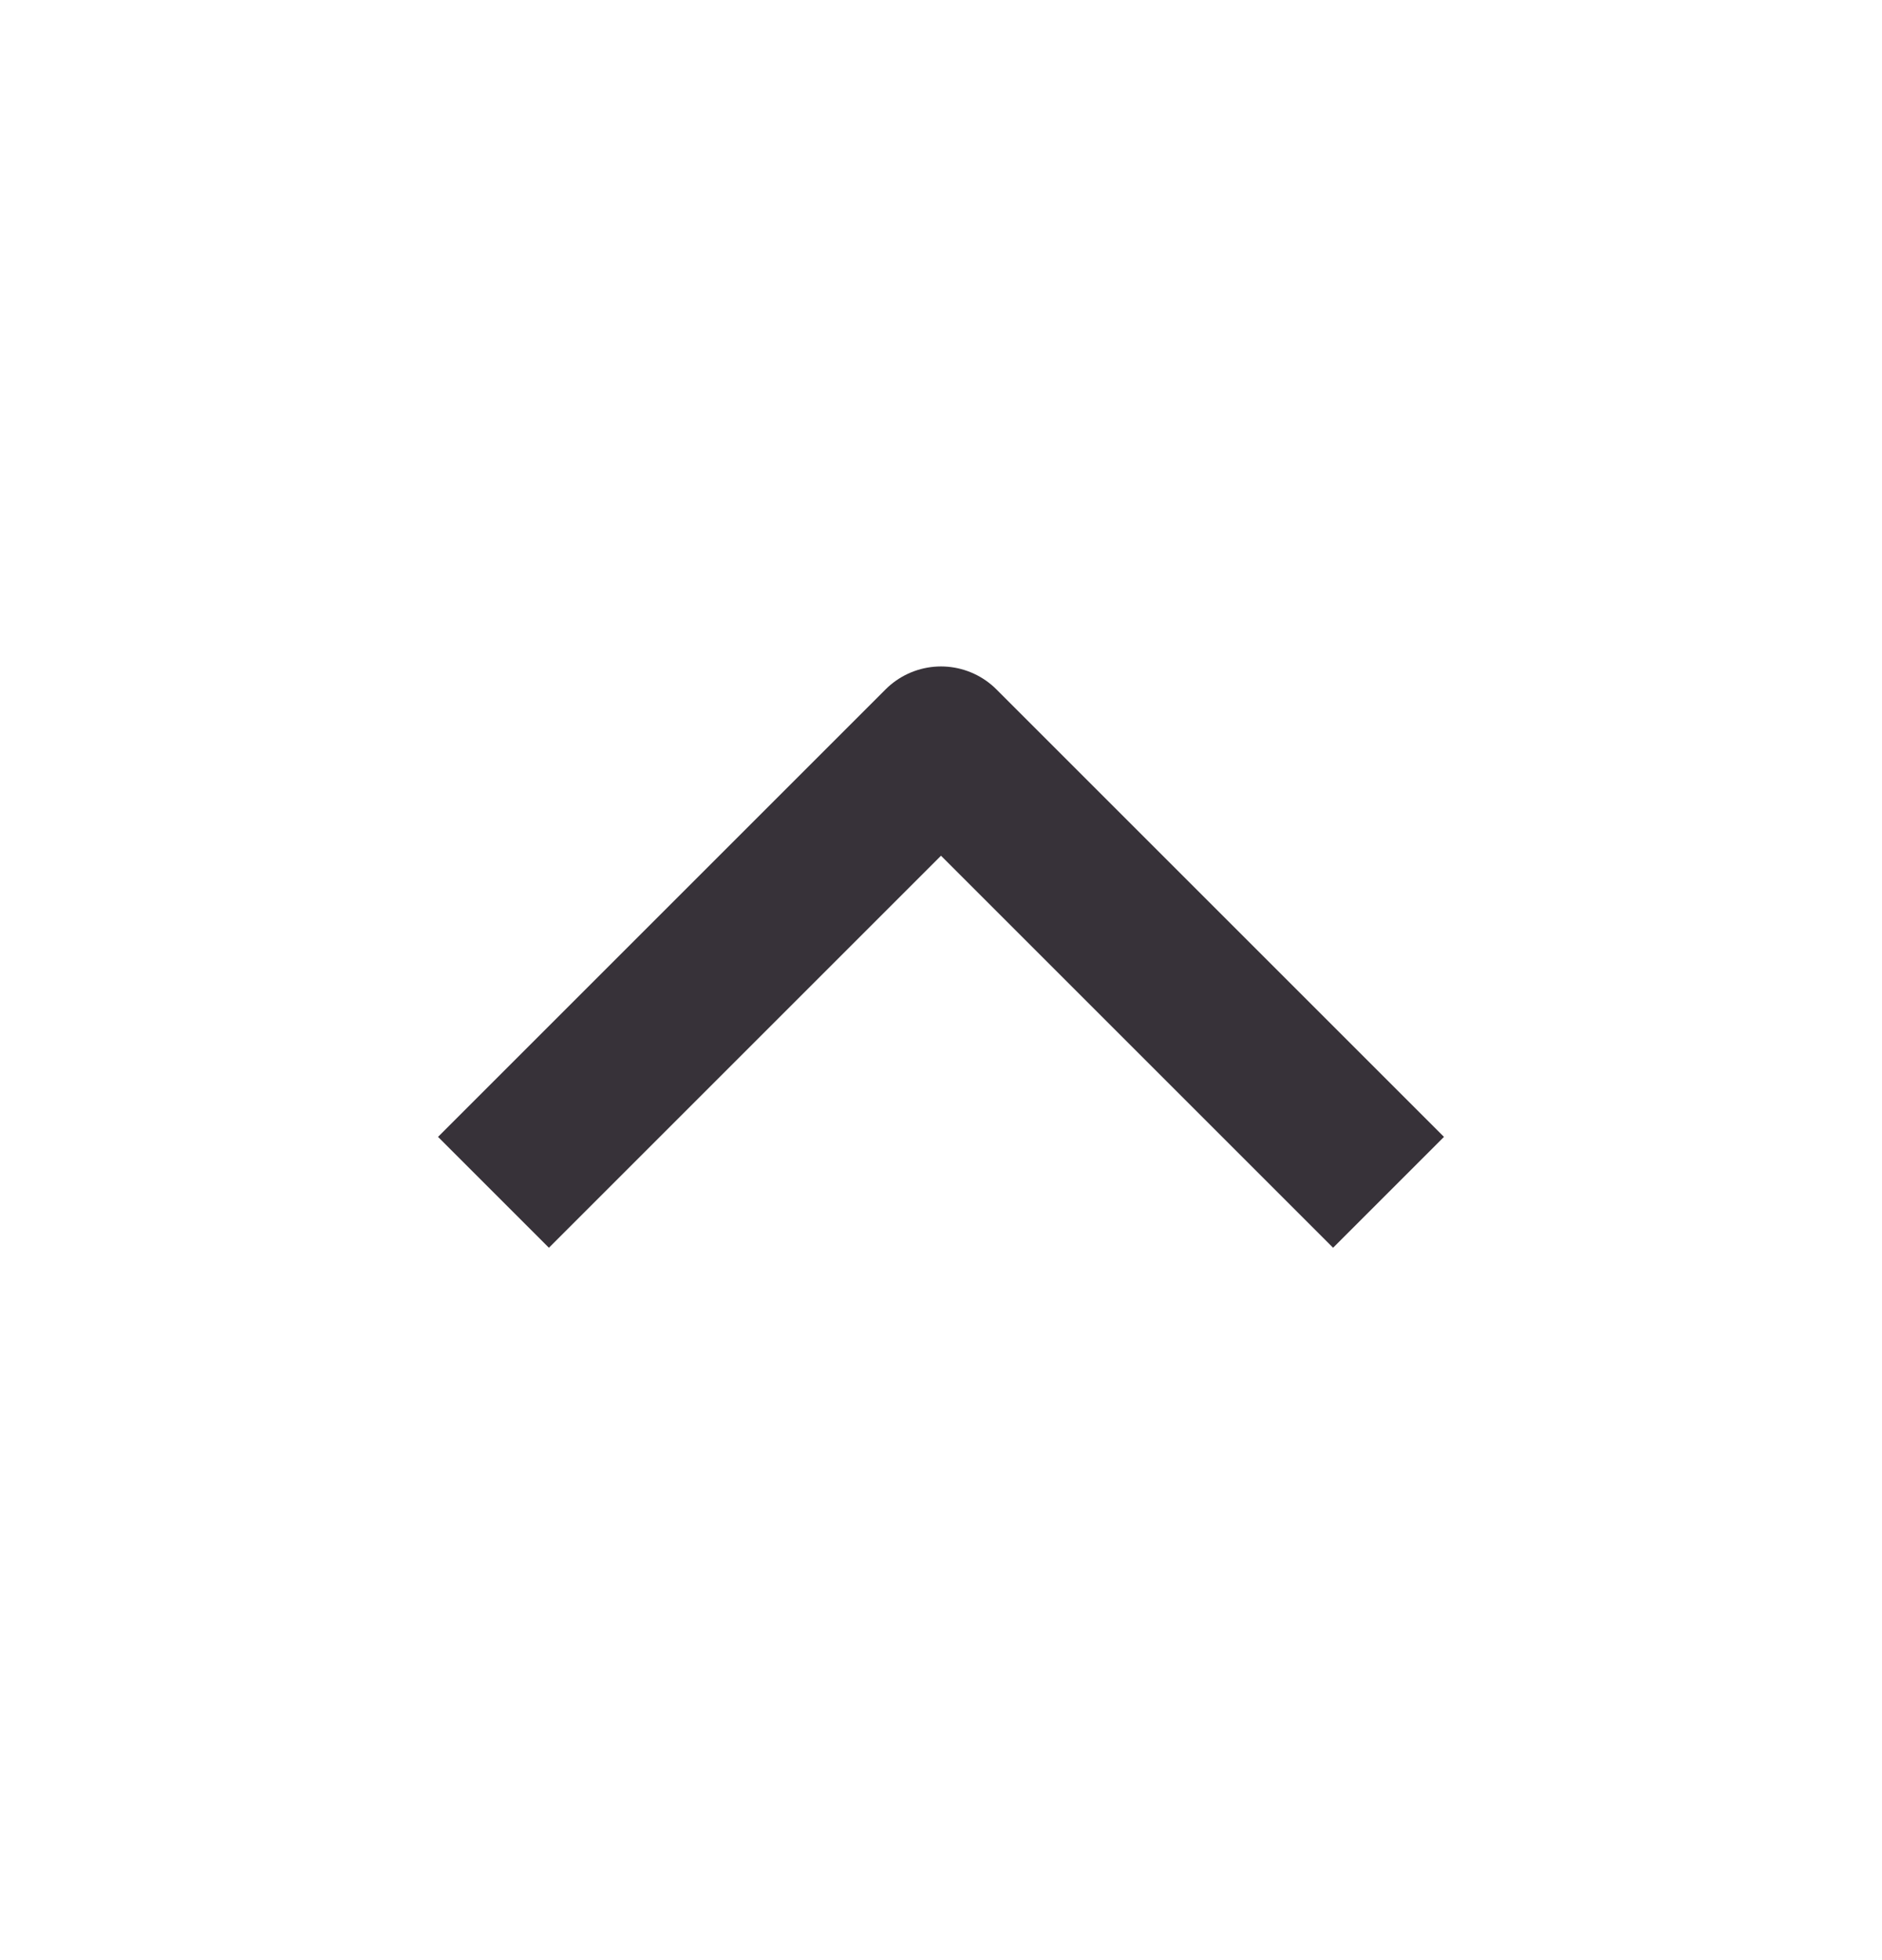 <svg width="24" height="25" viewBox="0 0 24 25" fill="none" xmlns="http://www.w3.org/2000/svg">
<path d="M7 14.5L12 9.5L17 14.5" stroke="#373239" stroke-width="2" stroke-linecap="square" stroke-linejoin="round"/>
</svg>
